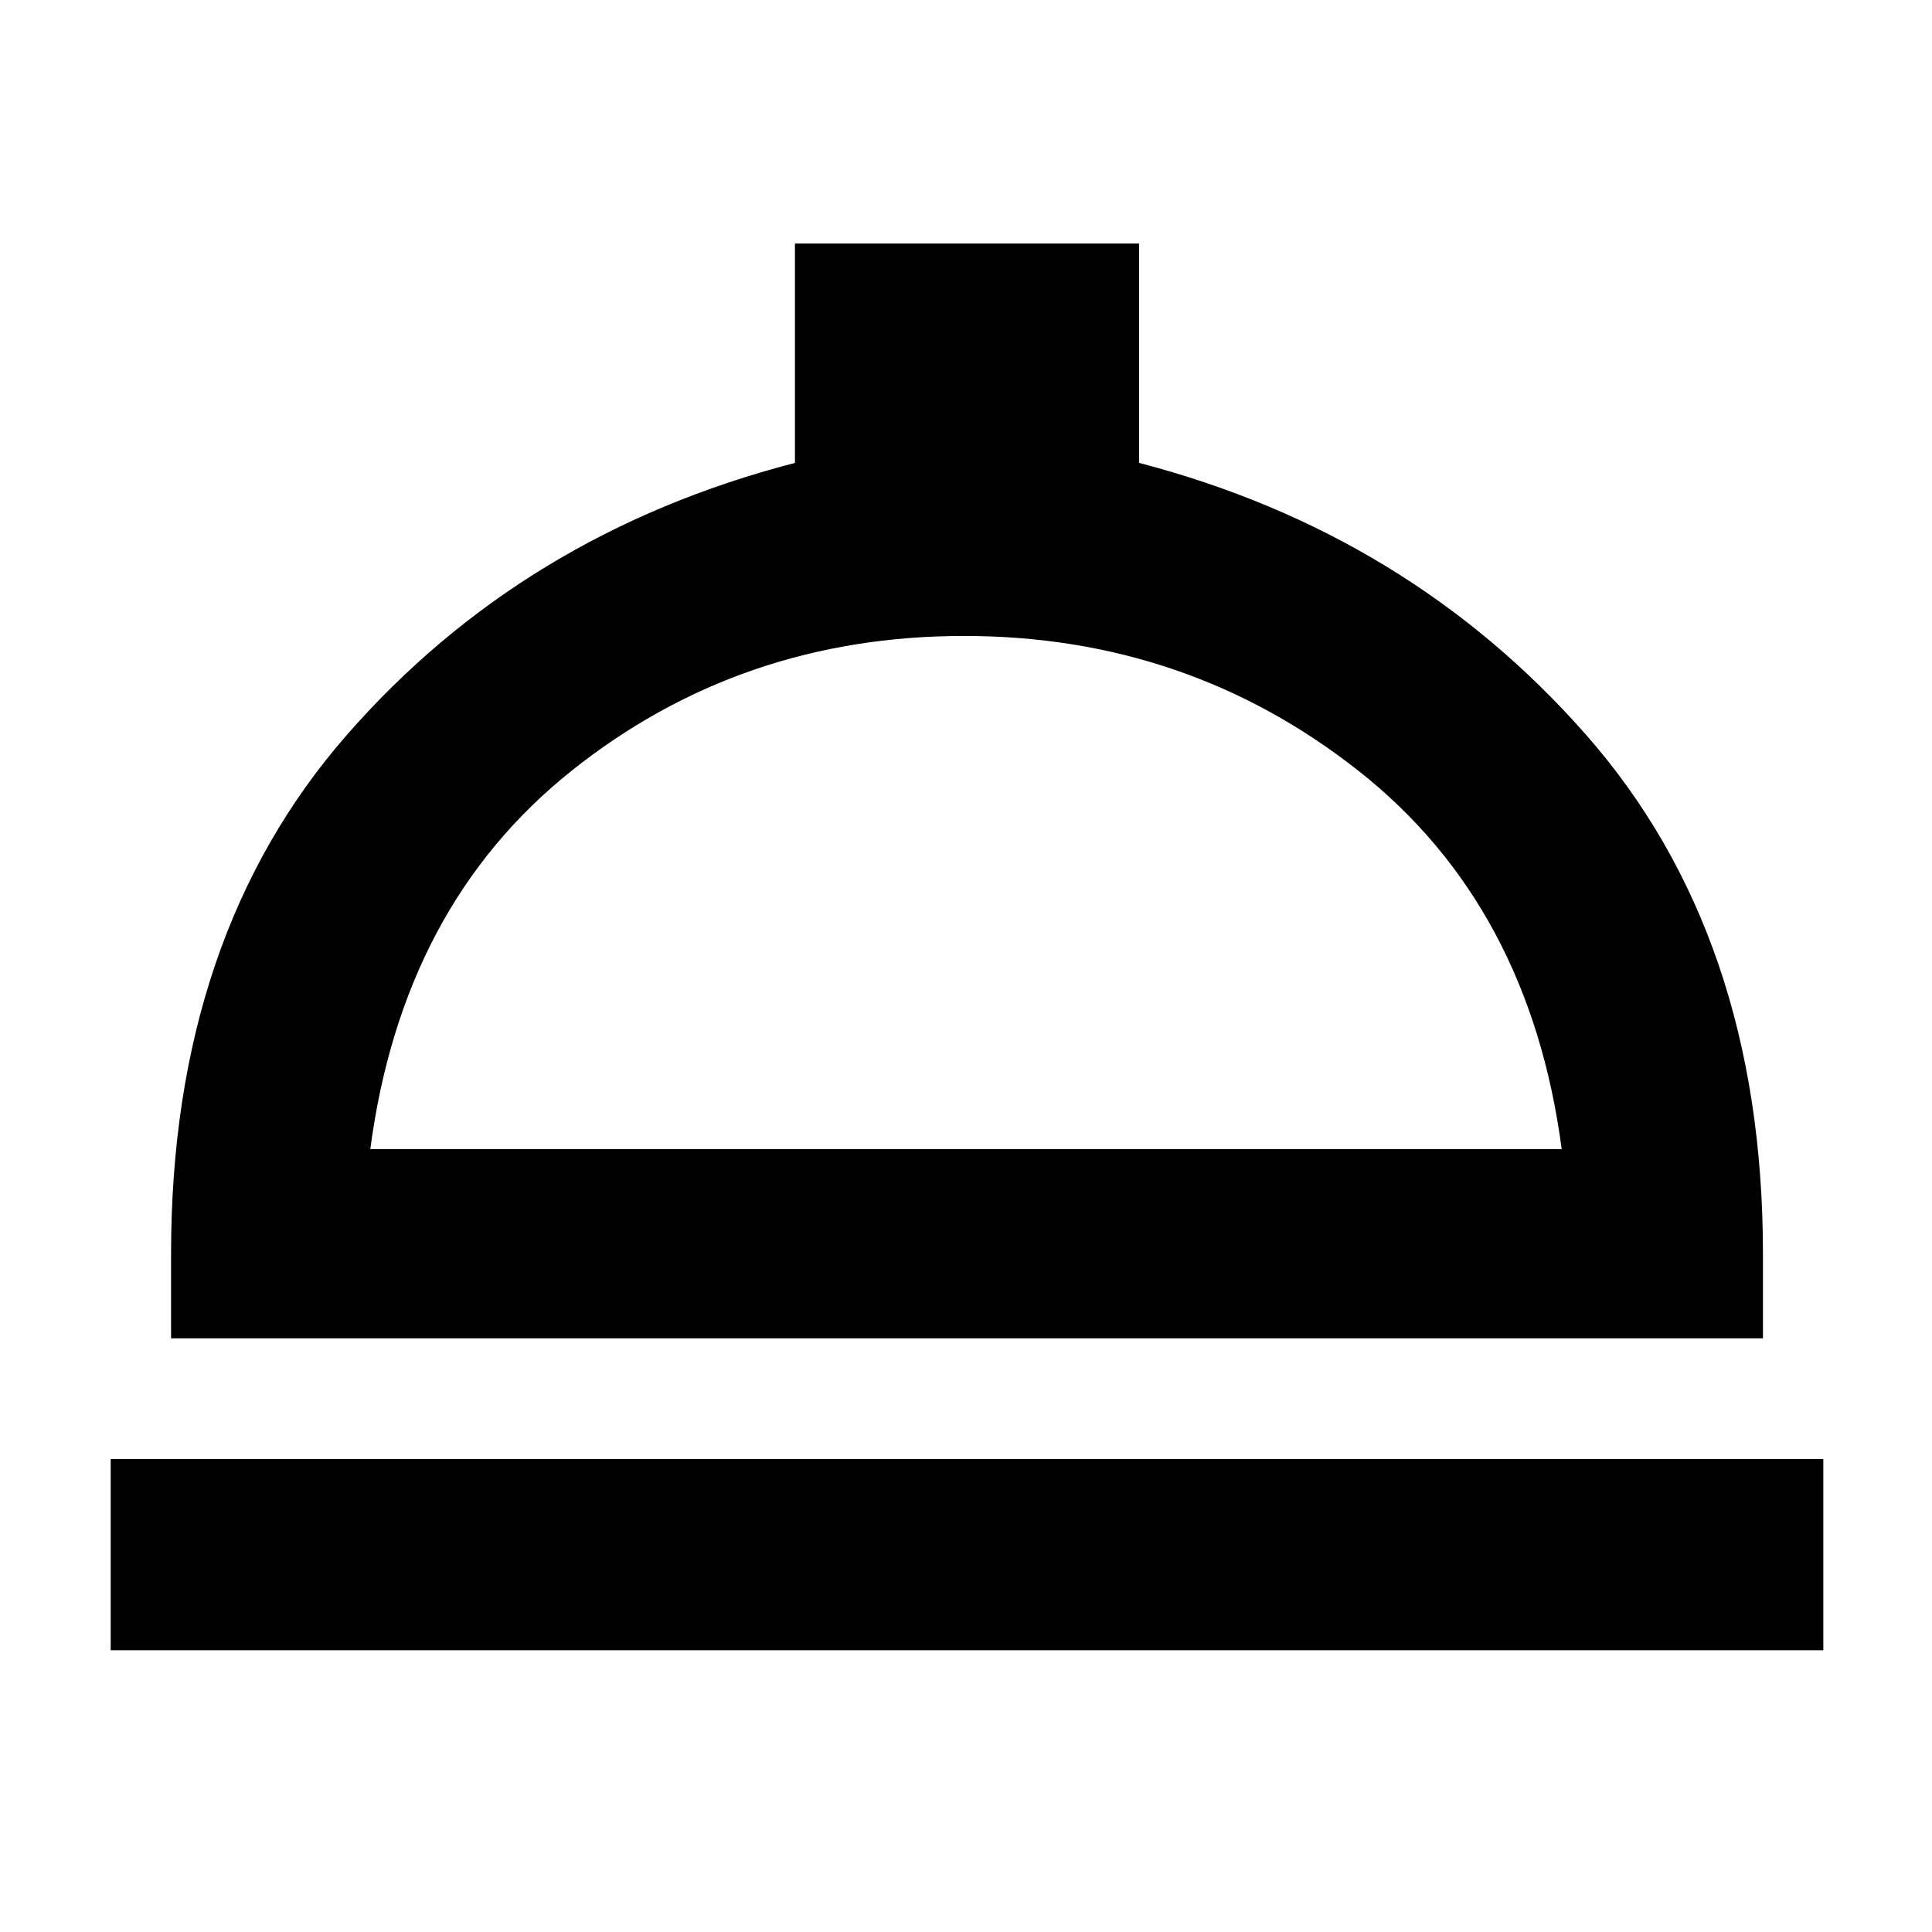 <svg xmlns="http://www.w3.org/2000/svg" width="48" height="48" viewBox="0 -960 960 960"><path d="M55-140v-95h851v95H55Zm30-155v-42q0-158 87.5-258T395-729.983V-839h171v109q134 35 222 135t88 258v42H85Zm99-94h592q-16-121-101-188t-196-67q-111 0-195 67T184-389Zm296 0Z"/></svg>